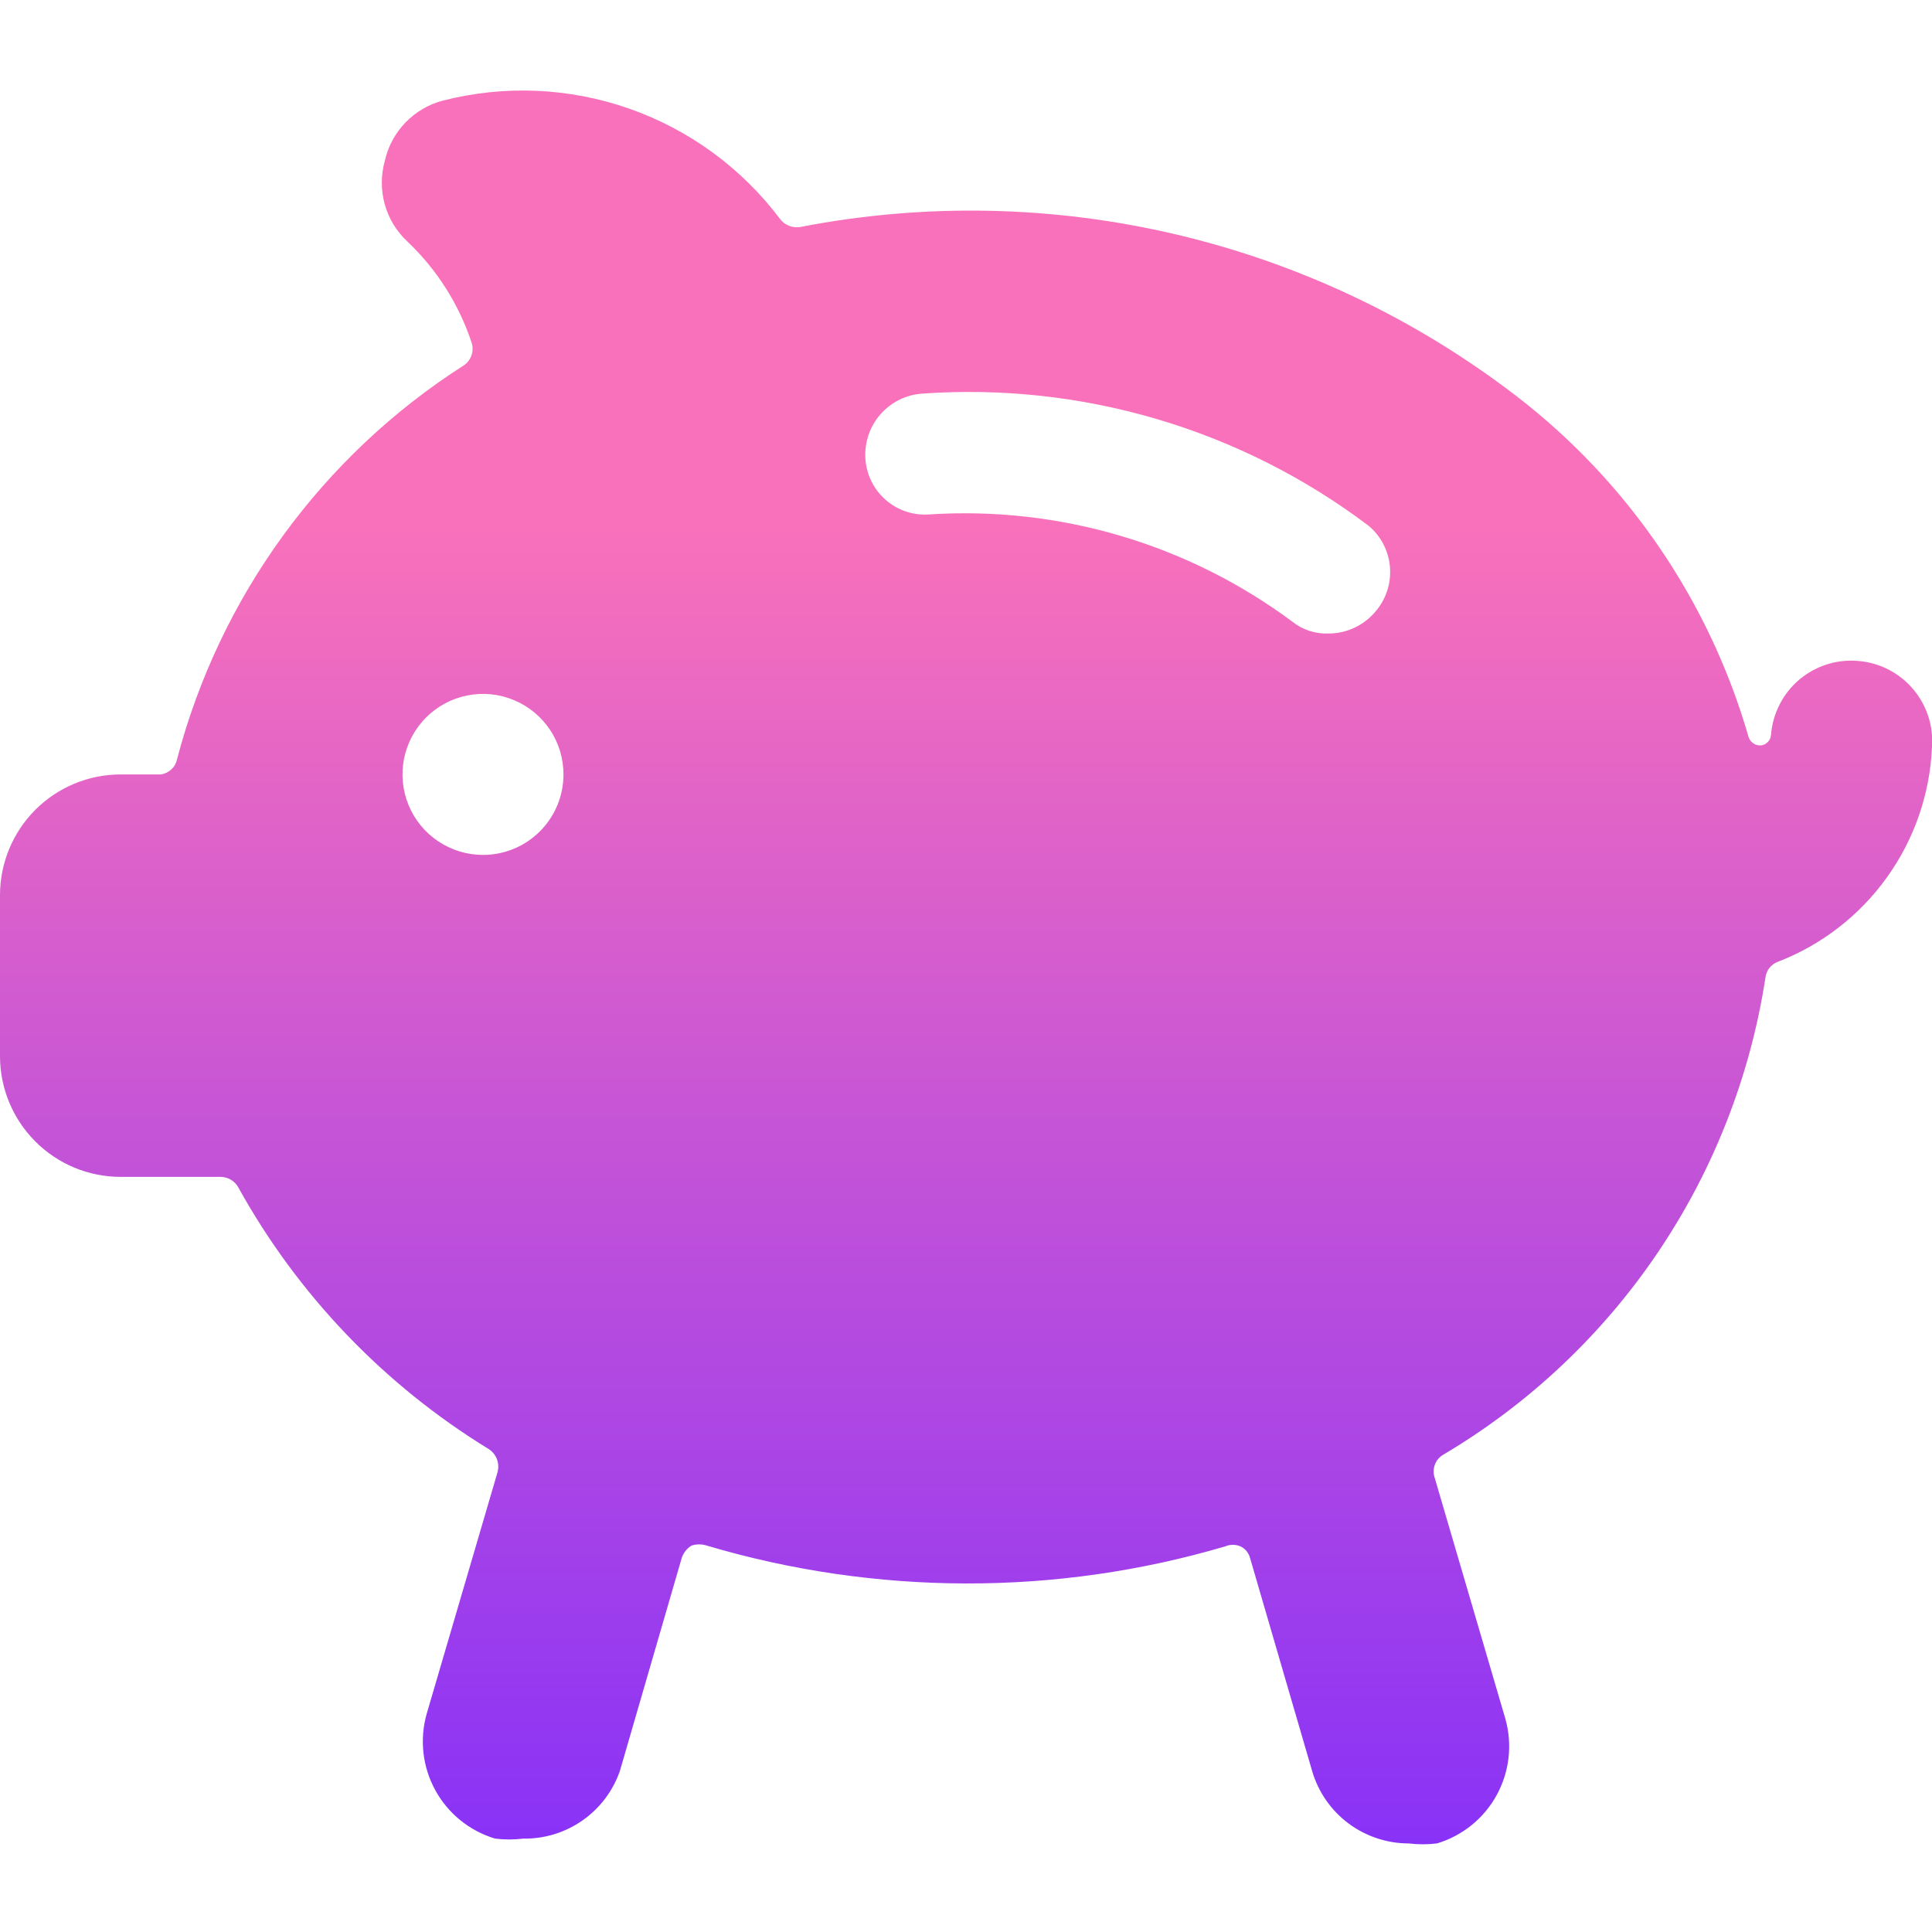 <svg width="32" height="32" viewBox="0 0 32 32" fill="none" xmlns="http://www.w3.org/2000/svg">
<g clip-path="url(#clip0_2051_69503)">
<path d="M32 12.373C32.026 12.022 31.911 11.674 31.681 11.407C31.451 11.139 31.125 10.974 30.773 10.947C30.598 10.932 30.422 10.952 30.254 11.006C30.087 11.06 29.932 11.146 29.798 11.26C29.664 11.374 29.554 11.514 29.475 11.67C29.395 11.827 29.347 11.998 29.333 12.173C29.33 12.218 29.311 12.261 29.279 12.292C29.247 12.324 29.205 12.344 29.16 12.347C29.115 12.348 29.071 12.335 29.035 12.308C28.998 12.281 28.972 12.243 28.96 12.2C28.314 9.966 26.974 7.995 25.133 6.573C23.466 5.288 21.545 4.372 19.496 3.887C17.448 3.402 15.32 3.359 13.253 3.76C13.191 3.77 13.127 3.763 13.068 3.74C13.009 3.716 12.958 3.677 12.92 3.627C12.287 2.785 11.418 2.149 10.424 1.8C9.429 1.451 8.354 1.405 7.333 1.667C7.097 1.729 6.882 1.856 6.713 2.032C6.544 2.208 6.426 2.428 6.373 2.667C6.308 2.902 6.308 3.15 6.373 3.386C6.439 3.621 6.568 3.833 6.747 4C7.236 4.463 7.602 5.04 7.813 5.68C7.834 5.748 7.832 5.821 7.808 5.889C7.784 5.956 7.739 6.014 7.68 6.053C5.335 7.553 3.64 9.881 2.933 12.573C2.92 12.638 2.888 12.697 2.84 12.742C2.792 12.787 2.732 12.817 2.667 12.827H2C1.47 12.827 0.961 13.037 0.586 13.412C0.211 13.787 0 14.296 0 14.827L0 17.493C0 18.024 0.211 18.532 0.586 18.907C0.961 19.283 1.47 19.493 2 19.493H3.653C3.713 19.493 3.772 19.509 3.824 19.54C3.875 19.57 3.918 19.614 3.947 19.667C4.931 21.445 6.36 22.938 8.093 24C8.156 24.04 8.204 24.099 8.231 24.169C8.257 24.239 8.26 24.315 8.24 24.387L7.067 28.387C6.947 28.811 6.998 29.265 7.21 29.652C7.422 30.039 7.778 30.326 8.2 30.453C8.355 30.472 8.512 30.472 8.667 30.453C9.017 30.459 9.361 30.353 9.648 30.152C9.935 29.951 10.152 29.665 10.267 29.333L11.293 25.8C11.322 25.717 11.379 25.646 11.453 25.6C11.536 25.573 11.624 25.573 11.707 25.6C13.1 26.013 14.546 26.224 16 26.227C17.453 26.23 18.899 26.024 20.293 25.613C20.333 25.596 20.376 25.587 20.42 25.587C20.464 25.587 20.507 25.596 20.547 25.613C20.587 25.632 20.622 25.66 20.65 25.695C20.677 25.73 20.697 25.77 20.707 25.813L21.733 29.333C21.834 29.68 22.045 29.984 22.333 30.2C22.622 30.416 22.973 30.533 23.333 30.533C23.488 30.552 23.645 30.552 23.8 30.533C24.222 30.407 24.578 30.119 24.79 29.732C25.002 29.345 25.053 28.891 24.933 28.467L23.76 24.467C23.738 24.397 23.741 24.322 23.768 24.254C23.794 24.186 23.843 24.13 23.907 24.093C25.324 23.253 26.537 22.11 27.459 20.745C28.381 19.38 28.989 17.828 29.24 16.2C29.246 16.141 29.267 16.086 29.302 16.038C29.338 15.992 29.385 15.955 29.44 15.933C30.167 15.654 30.797 15.168 31.251 14.535C31.706 13.903 31.966 13.152 32 12.373ZM22.8 10.107C22.705 10.228 22.583 10.325 22.445 10.392C22.306 10.459 22.154 10.494 22 10.493C21.782 10.501 21.57 10.43 21.4 10.293C19.673 9.011 17.547 8.383 15.4 8.52C15.268 8.531 15.136 8.515 15.01 8.474C14.884 8.432 14.768 8.366 14.669 8.279C14.569 8.192 14.489 8.086 14.431 7.967C14.373 7.848 14.34 7.719 14.333 7.587C14.319 7.322 14.408 7.062 14.582 6.863C14.757 6.664 15.002 6.54 15.267 6.52C17.917 6.33 20.546 7.107 22.667 8.707C22.869 8.875 22.996 9.117 23.021 9.379C23.046 9.641 22.967 9.903 22.8 10.107ZM8 14.16C7.736 14.16 7.479 14.082 7.259 13.935C7.04 13.789 6.869 13.581 6.768 13.337C6.667 13.093 6.641 12.825 6.692 12.566C6.744 12.308 6.871 12.07 7.057 11.884C7.244 11.697 7.481 11.57 7.74 11.519C7.999 11.467 8.267 11.494 8.51 11.595C8.754 11.696 8.962 11.867 9.109 12.086C9.255 12.305 9.333 12.563 9.333 12.827C9.333 13.18 9.193 13.519 8.943 13.769C8.693 14.02 8.354 14.16 8 14.16Z" fill="url(#paint0_linear_2051_69503)"/>
</g>
<defs>
<linearGradient id="paint0_linear_2051_69503" x1="16.002" y1="1.5" x2="16.002" y2="30.547" gradientUnits="userSpaceOnUse">
<stop offset="0.245" stop-color="#F971BA"/>
<stop offset="1" stop-color="#8932F7"/>
</linearGradient>
<clipPath id="clip0_2051_69503">
<rect width="32" height="32" fill="white"/>
</clipPath>
</defs>
</svg>
